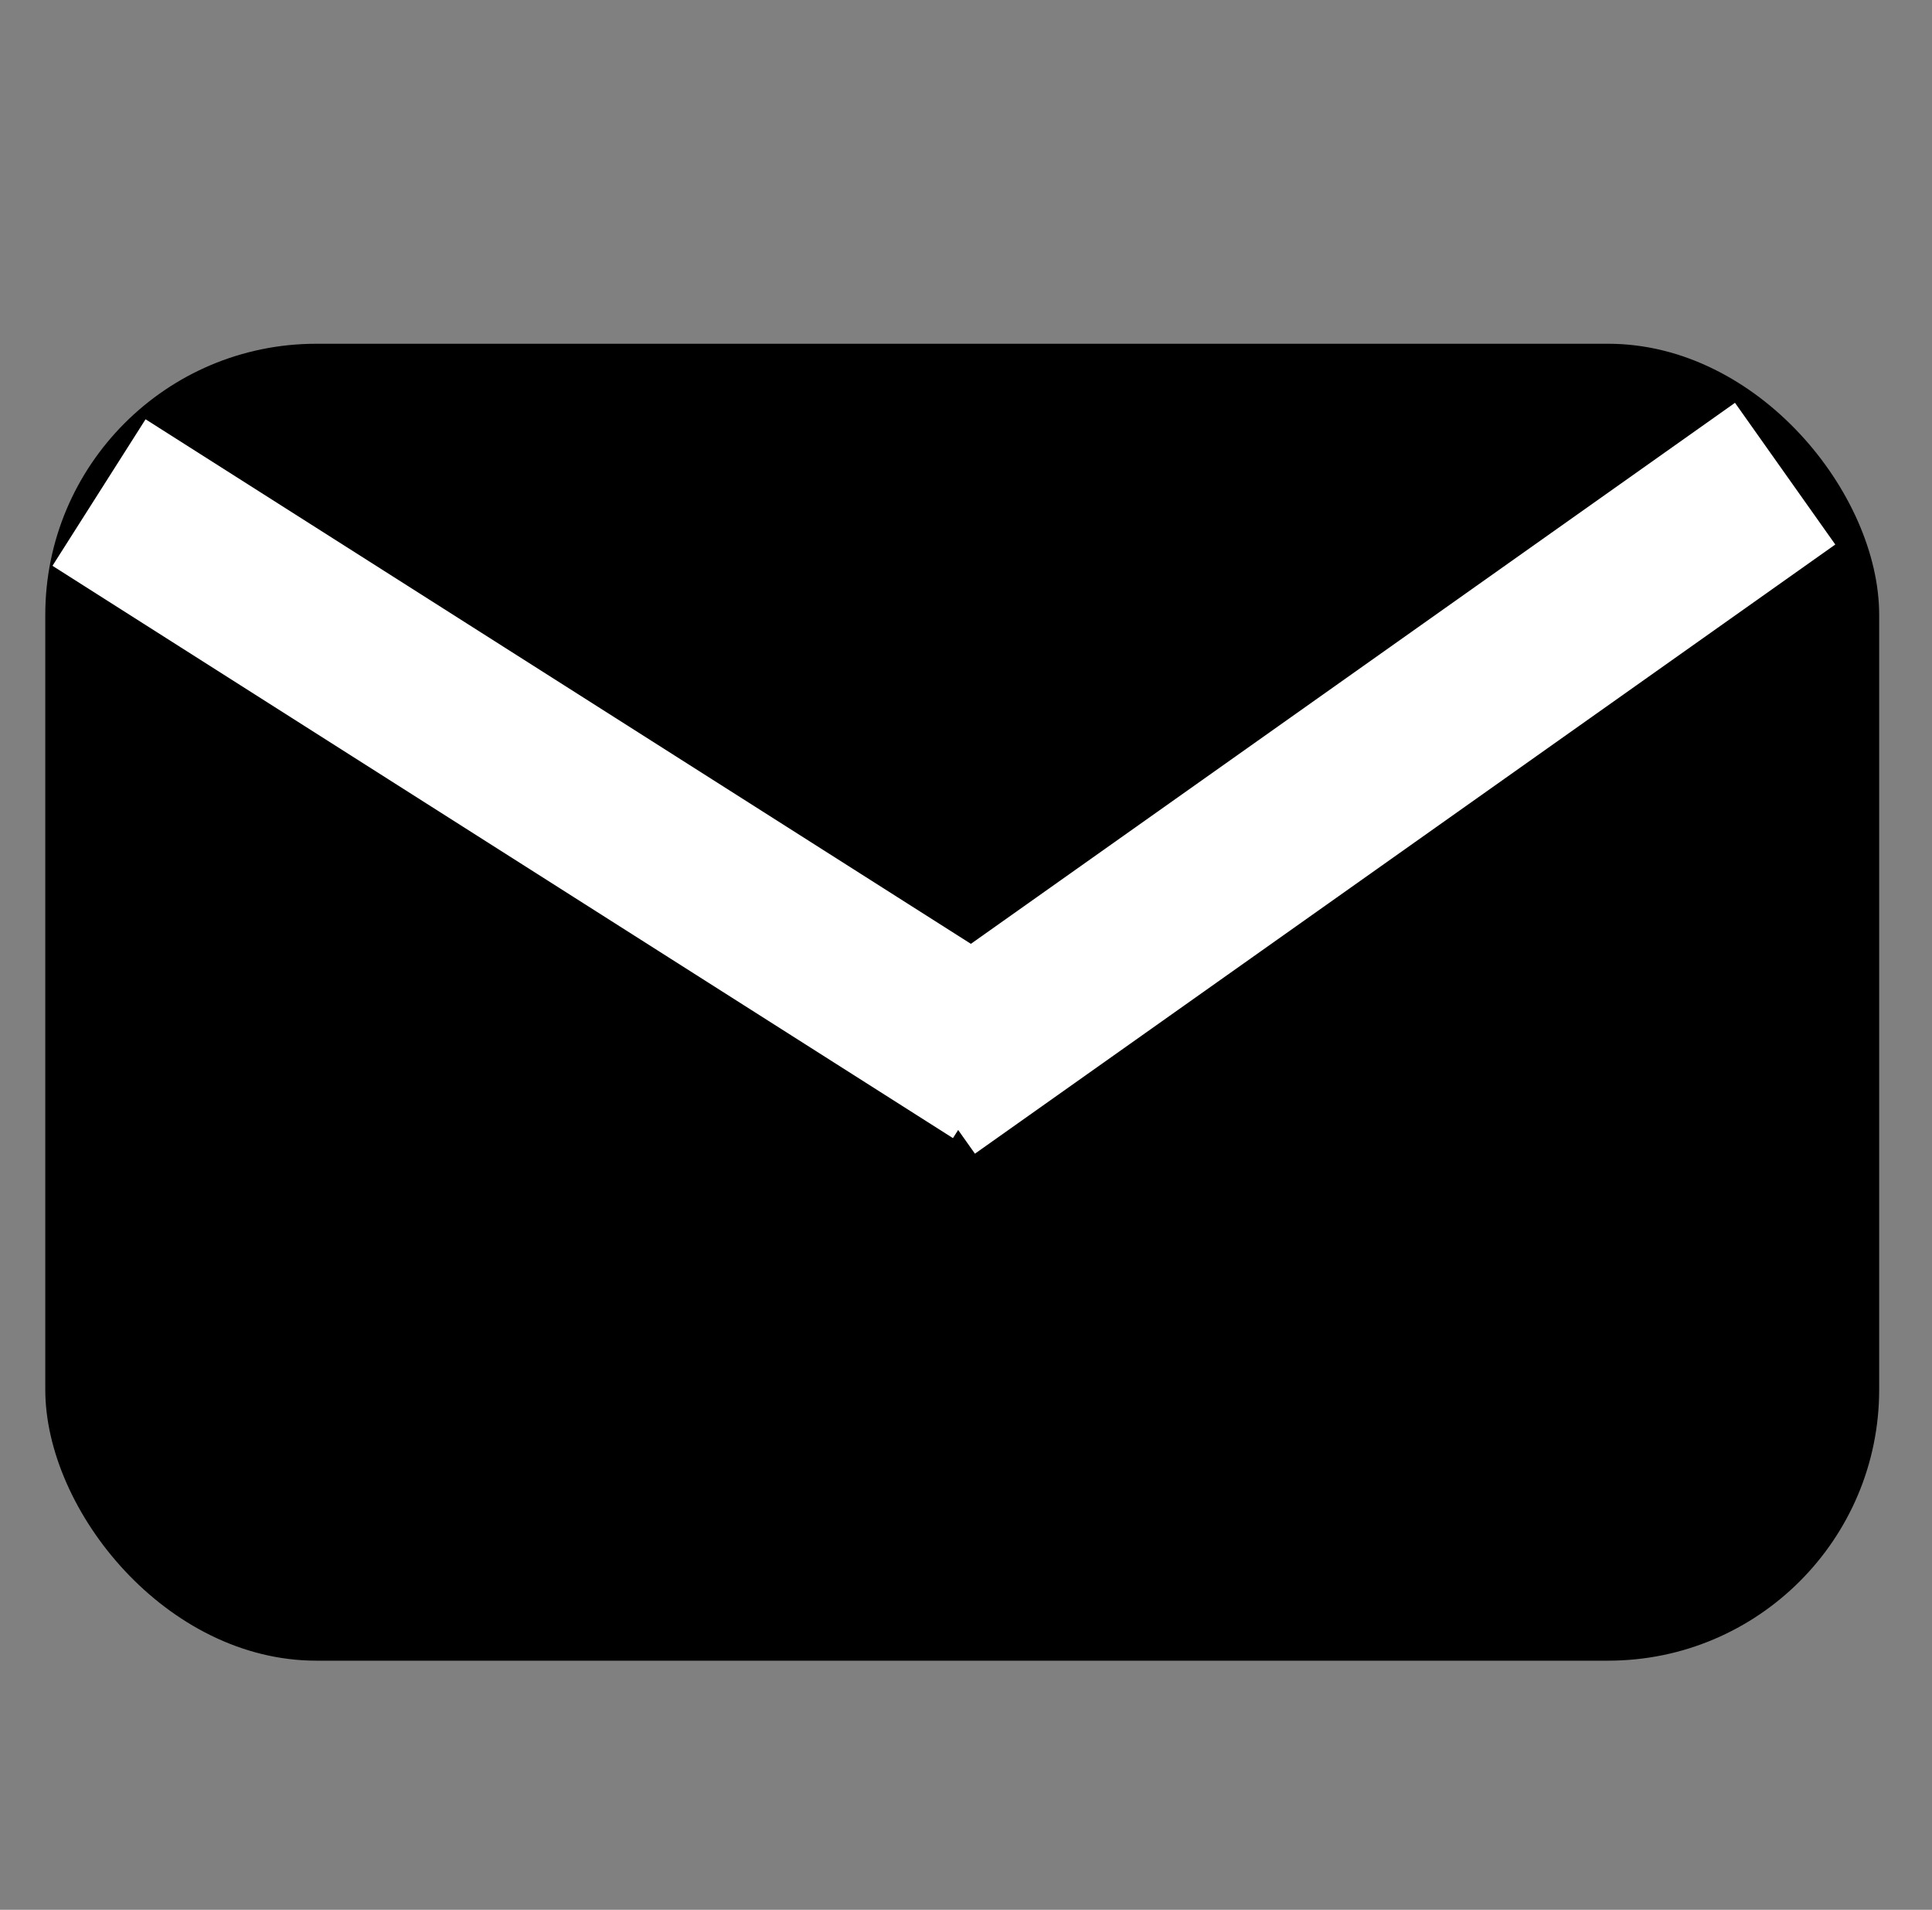 <?xml version="1.0" encoding="UTF-8"?><svg id="Layer_1" xmlns="http://www.w3.org/2000/svg" viewBox="0 0 256 253"><rect x="0" y="0" width="256" height="253" fill="#808080" stroke="none"/><defs><style>.cls-1{fill:none;stroke:#fff;stroke-miterlimit:10;stroke-width:23px;}.cls-2{stroke-width:0px;}</style></defs><rect class="cls-2" x="6" y="45.54" width="243" height="174.46" rx="35.91" ry="35.91"/><line class="cls-1" x1="13.12" y1="65.25" x2="132.44" y2="141.07"/><line class="cls-1" x1="236.54" y1="62.75" x2="122.54" y2="143.45"/></svg>